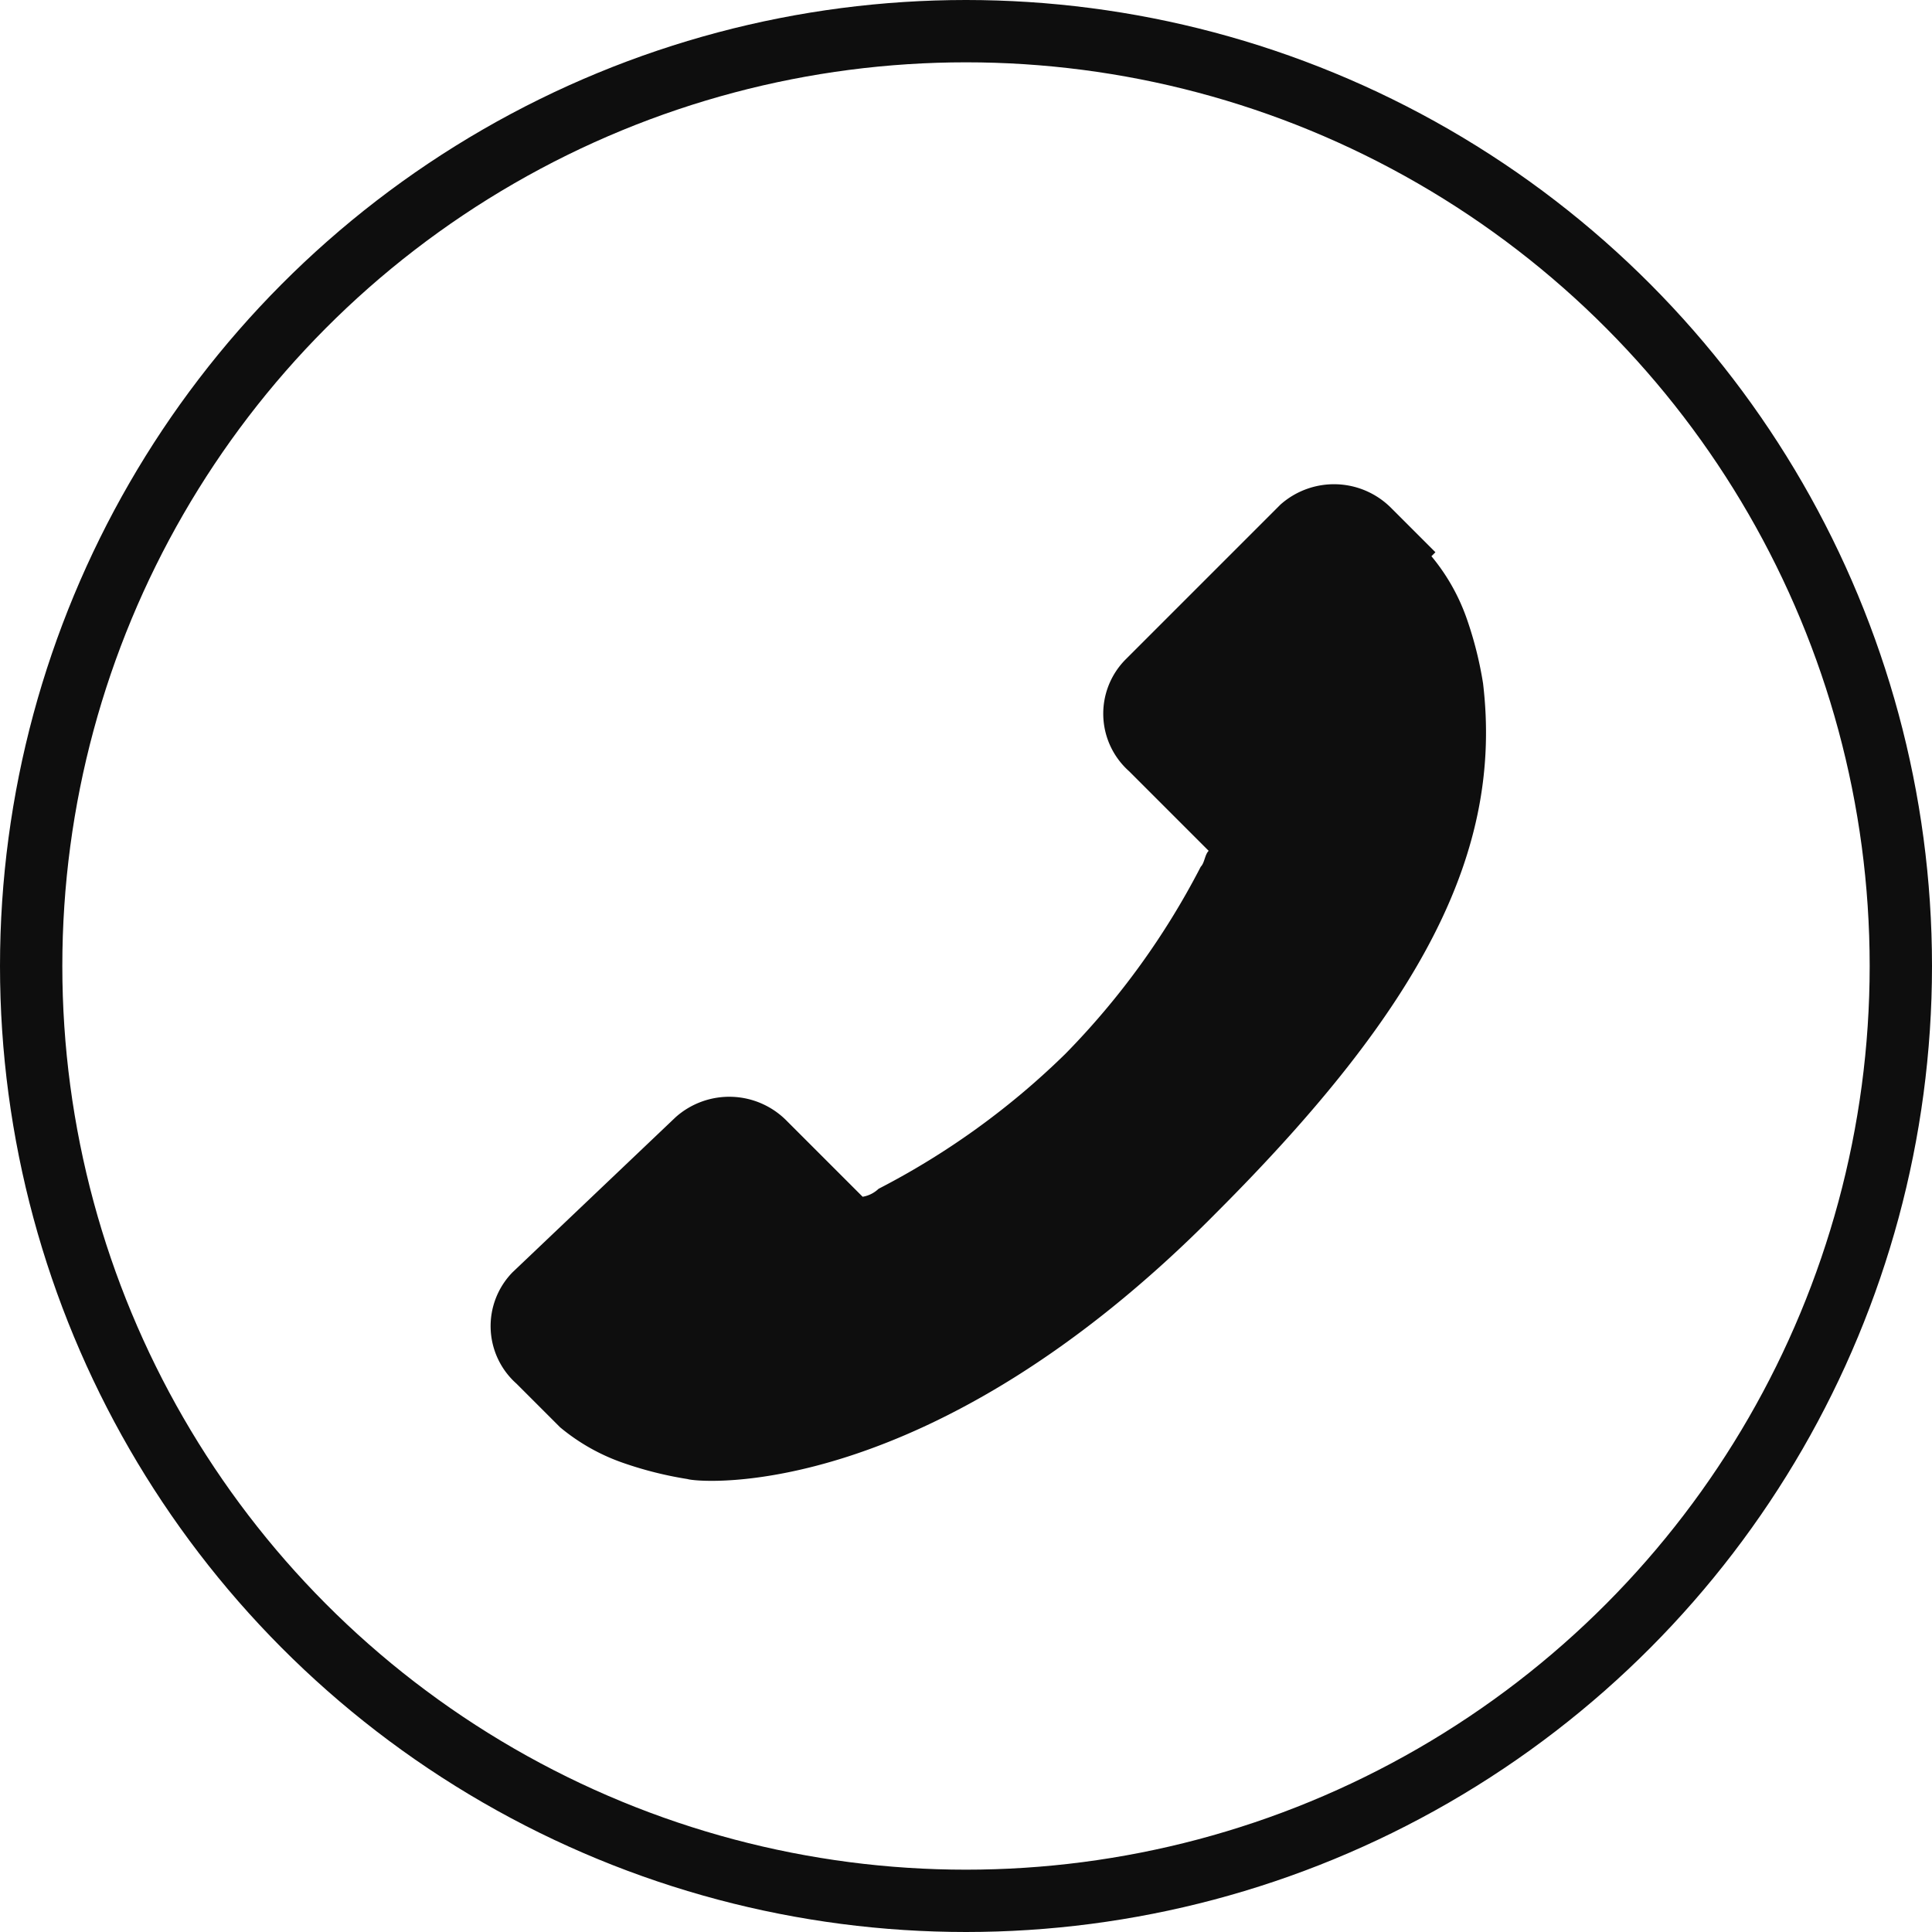 <svg id="Group_291" data-name="Group 291" xmlns="http://www.w3.org/2000/svg" viewBox="0 0 62 62">
  <defs>
    <style>
      .cls-1 {
        fill: #0e0e0e;
      }

      .cls-2 {
        fill: none;
        stroke: #0e0e0e;
        stroke-width: 2px;
      }
    </style>
  </defs>
  <path id="Path_30_1_" class="cls-1" d="M13.253,37.68a2.471,2.471,0,0,0,.128,3.574l1.4,1.4h0a6.474,6.474,0,0,0,2.043,1.149,11.952,11.952,0,0,0,2.043.511c.383.128,7.787.766,16.979-8.553,6.638-6.638,9.191-11.617,8.553-16.979a11.952,11.952,0,0,0-.511-2.043A6.474,6.474,0,0,0,42.742,14.7l.128-.128-1.4-1.4a2.587,2.587,0,0,0-3.574-.128l-4.979,4.979A2.471,2.471,0,0,0,33.04,21.6l.894.894,1.66,1.66c-.128.128-.128.383-.255.511a24.786,24.786,0,0,1-4.34,6A24.786,24.786,0,0,1,25,35a.968.968,0,0,1-.511.255l-2.426-2.426a2.587,2.587,0,0,0-3.574-.128Z" transform="translate(3.194 3.15)"/>
  <circle id="Ellipse_8" data-name="Ellipse 8" class="cls-2" cx="30" cy="30" r="30" transform="translate(1 1)"/>
</svg>
